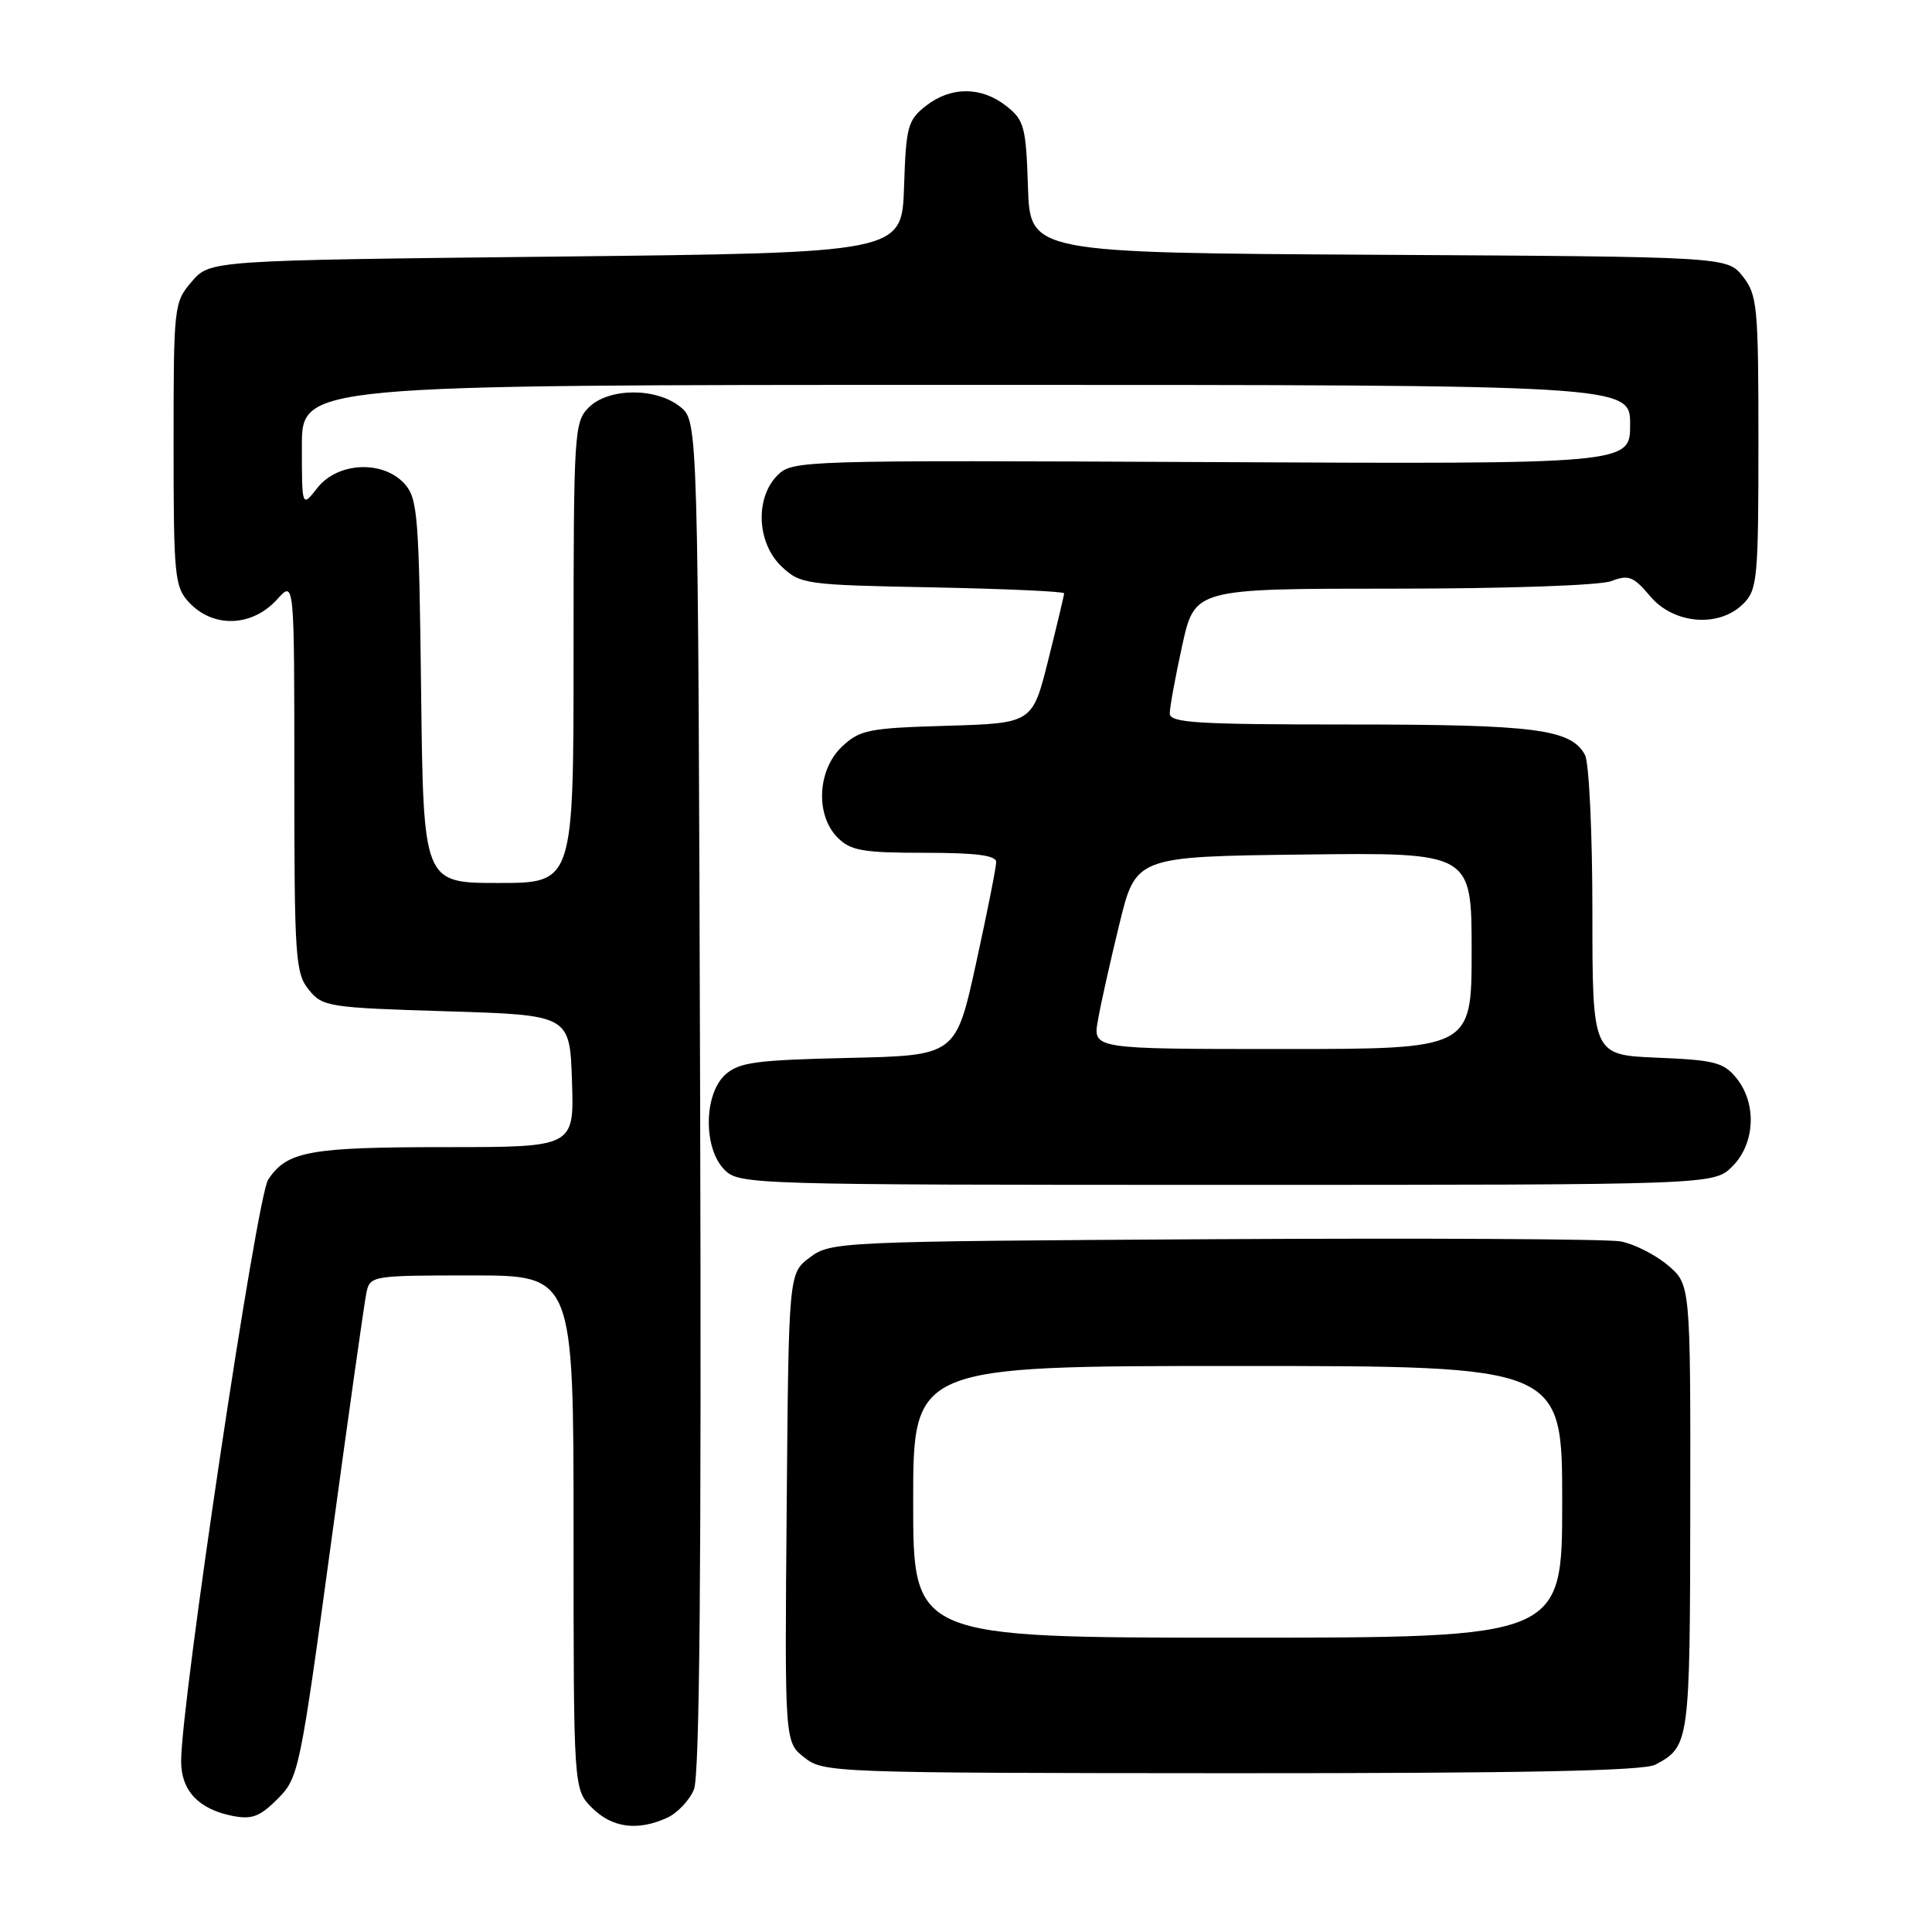 <?xml version="1.0" encoding="UTF-8" standalone="no"?>
<!DOCTYPE svg PUBLIC "-//W3C//DTD SVG 1.1//EN" "http://www.w3.org/Graphics/SVG/1.1/DTD/svg11.dtd" >
<svg xmlns="http://www.w3.org/2000/svg" xmlns:xlink="http://www.w3.org/1999/xlink" version="1.1" viewBox="0 0 256 256">
 <g >
 <path fill="currentColor"
d=" M 88.39 240.87 C 89.75 240.25 91.35 238.56 91.95 237.12 C 92.71 235.29 92.95 207.65 92.77 145.16 C 92.50 55.82 92.50 55.82 90.14 53.91 C 86.95 51.33 80.63 51.37 78.00 54.00 C 76.09 55.91 76.00 57.33 76.00 86.50 C 76.00 117.00 76.00 117.00 66.05 117.00 C 56.10 117.00 56.10 117.00 55.80 91.60 C 55.52 68.27 55.35 66.04 53.60 64.10 C 50.74 60.95 44.76 61.22 42.07 64.63 C 40.00 67.27 40.00 67.27 40.00 59.13 C 40.00 51.00 40.00 51.00 128.00 51.00 C 216.00 51.00 216.00 51.00 216.00 56.25 C 216.00 61.50 216.00 61.50 160.52 61.23 C 106.03 60.97 105.00 61.00 103.02 62.98 C 100.01 65.99 100.29 71.99 103.58 75.08 C 106.07 77.42 106.74 77.51 123.58 77.83 C 133.16 78.02 141.00 78.37 141.00 78.62 C 141.00 78.87 140.05 82.84 138.90 87.45 C 136.80 95.83 136.80 95.83 125.48 96.17 C 115.11 96.47 113.94 96.70 111.58 98.92 C 108.30 102.00 108.01 108.01 111.00 111.00 C 112.72 112.72 114.33 113.00 122.50 113.00 C 129.36 113.00 132.00 113.34 132.00 114.23 C 132.00 114.91 130.80 120.95 129.33 127.66 C 126.65 139.86 126.65 139.86 112.43 140.18 C 100.12 140.46 97.92 140.76 96.10 142.40 C 93.24 145.00 93.18 152.18 96.00 155.00 C 97.96 156.96 99.33 157.00 162.55 157.00 C 227.09 157.00 227.09 157.00 229.55 154.55 C 232.57 151.52 232.81 146.23 230.09 142.86 C 228.40 140.77 227.18 140.46 219.59 140.15 C 211.00 139.79 211.00 139.79 211.00 120.83 C 211.00 110.37 210.56 101.05 210.02 100.04 C 208.19 96.61 203.46 96.00 178.85 96.00 C 158.52 96.00 155.00 95.78 155.00 94.53 C 155.00 93.72 155.74 89.67 156.65 85.53 C 158.31 78.00 158.31 78.00 184.59 78.00 C 199.69 78.00 211.99 77.57 213.50 77.00 C 215.80 76.12 216.44 76.37 218.65 79.00 C 221.78 82.72 227.79 83.21 231.00 80.00 C 232.86 78.14 233.00 76.67 233.00 58.63 C 233.00 40.58 232.86 39.09 230.94 36.64 C 228.87 34.02 228.87 34.02 182.69 33.76 C 136.50 33.50 136.50 33.50 136.21 24.79 C 135.95 16.78 135.72 15.92 133.33 14.04 C 130.02 11.44 125.98 11.44 122.67 14.04 C 120.28 15.92 120.05 16.78 119.79 24.79 C 119.50 33.50 119.50 33.50 73.66 34.00 C 27.83 34.50 27.83 34.50 25.41 37.31 C 23.05 40.06 23.00 40.48 23.00 58.87 C 23.00 76.36 23.14 77.77 25.04 79.81 C 28.26 83.27 33.43 83.08 36.75 79.39 C 39.00 76.89 39.00 76.89 39.00 102.83 C 39.00 126.87 39.14 128.95 40.91 131.14 C 42.74 133.40 43.48 133.52 59.16 134.00 C 75.50 134.50 75.50 134.50 75.79 143.25 C 76.08 152.00 76.08 152.00 59.10 152.00 C 40.97 152.00 38.00 152.54 35.53 156.32 C 34.01 158.64 24.00 225.53 24.00 233.37 C 24.00 237.26 26.29 239.71 30.78 240.61 C 33.37 241.12 34.42 240.73 36.78 238.37 C 39.57 235.57 39.74 234.78 43.86 204.50 C 46.18 187.45 48.29 172.49 48.56 171.25 C 49.03 169.05 49.35 169.00 62.52 169.00 C 76.00 169.00 76.00 169.00 76.00 203.05 C 76.00 237.09 76.00 237.09 78.45 239.55 C 81.11 242.20 84.47 242.65 88.39 240.87 Z  M 219.34 233.83 C 223.88 231.41 223.93 230.98 223.97 199.84 C 224.00 170.18 224.00 170.18 220.97 167.63 C 219.30 166.23 216.49 164.81 214.72 164.49 C 212.95 164.17 188.70 164.04 160.82 164.20 C 111.08 164.49 110.09 164.54 107.32 166.61 C 104.50 168.71 104.50 168.71 104.24 199.77 C 103.97 230.83 103.97 230.83 106.58 232.88 C 109.13 234.89 110.27 234.93 163.18 234.96 C 202.04 234.97 217.78 234.65 219.34 233.83 Z  M 145.47 135.25 C 145.82 133.19 147.10 127.45 148.31 122.50 C 150.50 113.50 150.50 113.50 172.75 113.23 C 195.00 112.96 195.00 112.96 195.00 125.98 C 195.00 139.00 195.00 139.00 169.91 139.00 C 144.82 139.00 144.82 139.00 145.47 135.25 Z  M 121.00 199.00 C 121.00 181.00 121.00 181.00 164.00 181.00 C 207.00 181.00 207.00 181.00 207.00 199.00 C 207.00 217.00 207.00 217.00 164.00 217.00 C 121.00 217.00 121.00 217.00 121.00 199.00 Z "/>
</g>
</svg>